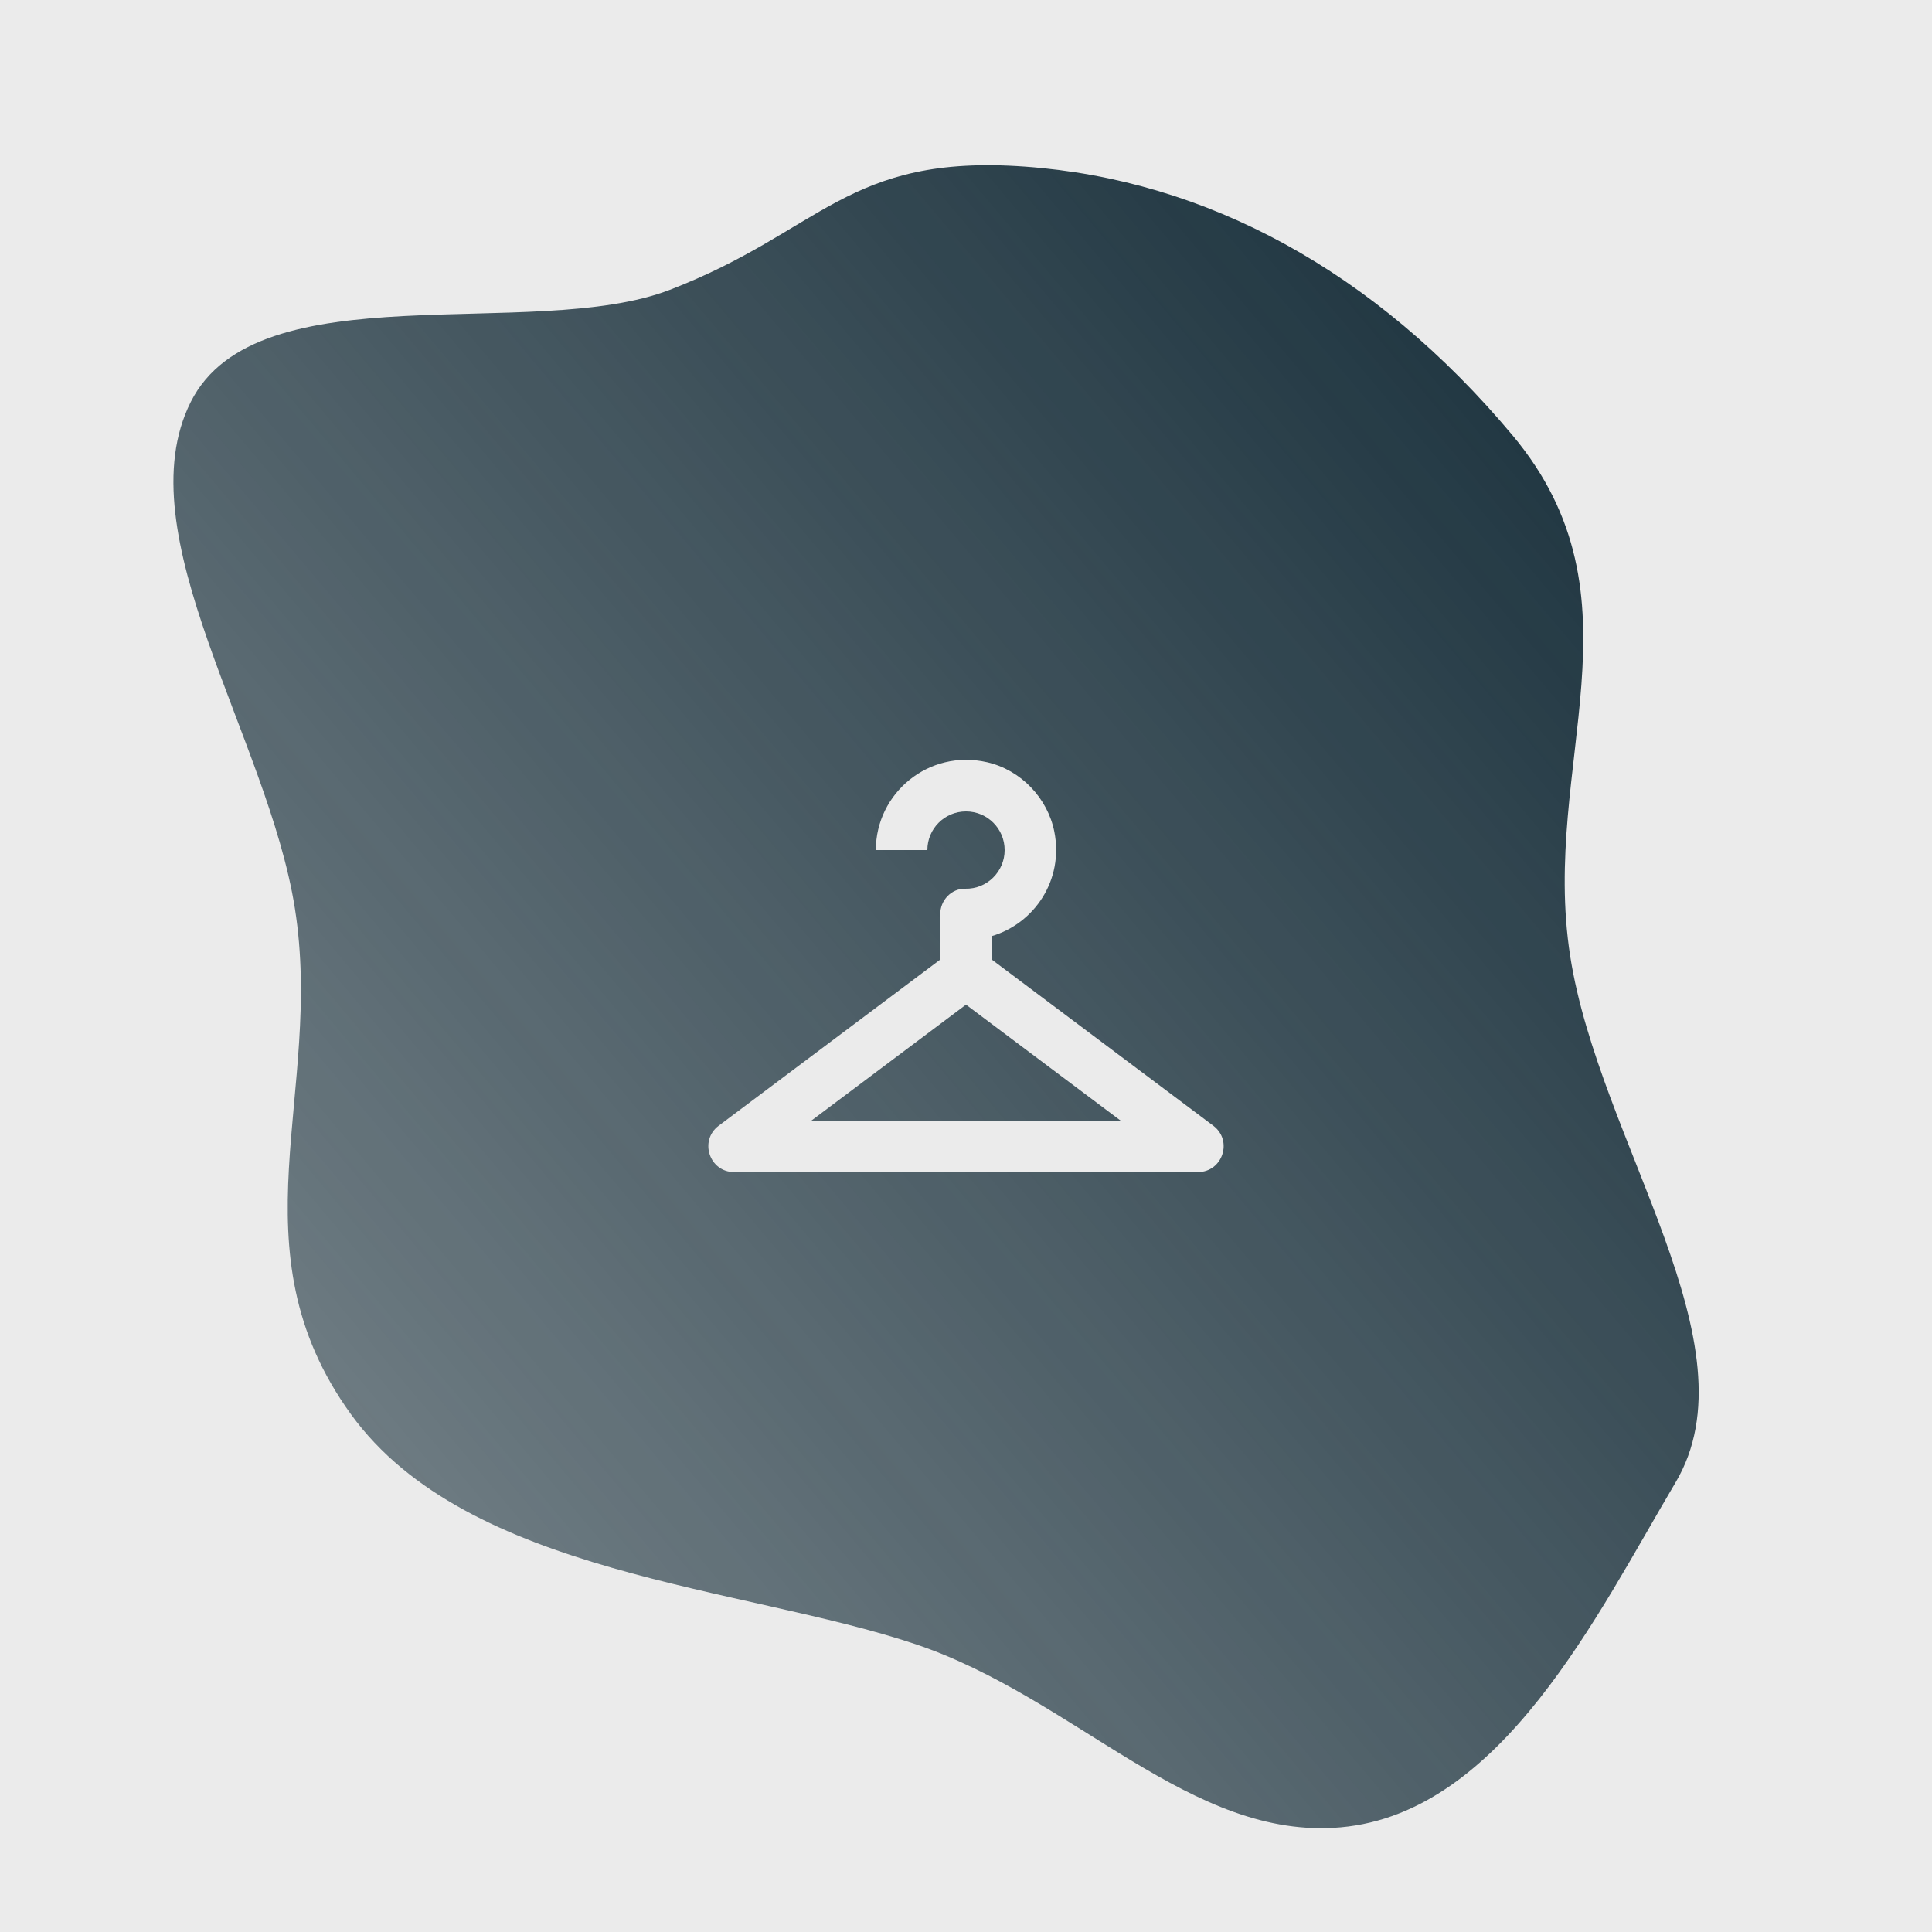 <svg width="150" height="150" viewBox="0 0 150 150" fill="none" xmlns="http://www.w3.org/2000/svg">
<rect x="0" y="0" width="150" height="150" fill="#808080" stroke="none"/>
<g clip-path="url(#clip0)">
<rect width="150" height="150" fill="#EBEBEB"/>
<path fill-rule="evenodd" clip-rule="evenodd" d="M117.412 33.774C128.052 46.471 119.582 59.299 121.909 74.233C124.161 88.681 136.422 104.424 130.087 115.104C124.014 125.342 116.6 140.748 104.109 141.871C92.466 142.917 83.464 131.811 71.077 127.652C57.715 123.166 36.287 122.299 27.251 109.807C17.934 96.925 25.167 84.881 22.893 70.515C20.801 57.295 9.662 41.471 14.81 31.209C19.958 20.946 41.399 26.583 51.999 22.505C63.787 17.97 65.743 11.943 79.572 12.936C93.66 13.948 106.744 21.042 117.412 33.774Z" fill="url(#paint0_linear)"/>
<path d="M94.2 87.4L77 74.5V72.68C80.3 71.7 82.6 68.34 81.86 64.58C81.34 61.96 79.26 59.78 76.64 59.18C72.08 58.14 68 61.6 68 66H72C72 64.34 73.34 63 75 63C76.66 63 78 64.34 78 66C78 67.68 76.62 69.04 74.94 69C73.86 68.98 73 69.9 73 70.98V74.5L55.8 87.4C54.26 88.56 55.08 91 57 91H75H93C94.92 91 95.74 88.56 94.2 87.4ZM63 87L75 78L87 87H63Z" fill="#EBEBEB"/>
</g>
<defs>
<linearGradient id="paint0_linear" x1="120.103" y1="36.965" x2="29.897" y2="113.036" gradientUnits="userSpaceOnUse">
<stop stop-color="#223843"/>
<stop offset="1" stop-color="#223843" stop-opacity="0.63"/>
</linearGradient>
<clipPath id="clip0">
<rect width="150" height="150" fill="white"/>
</clipPath>
</defs>
</svg>

